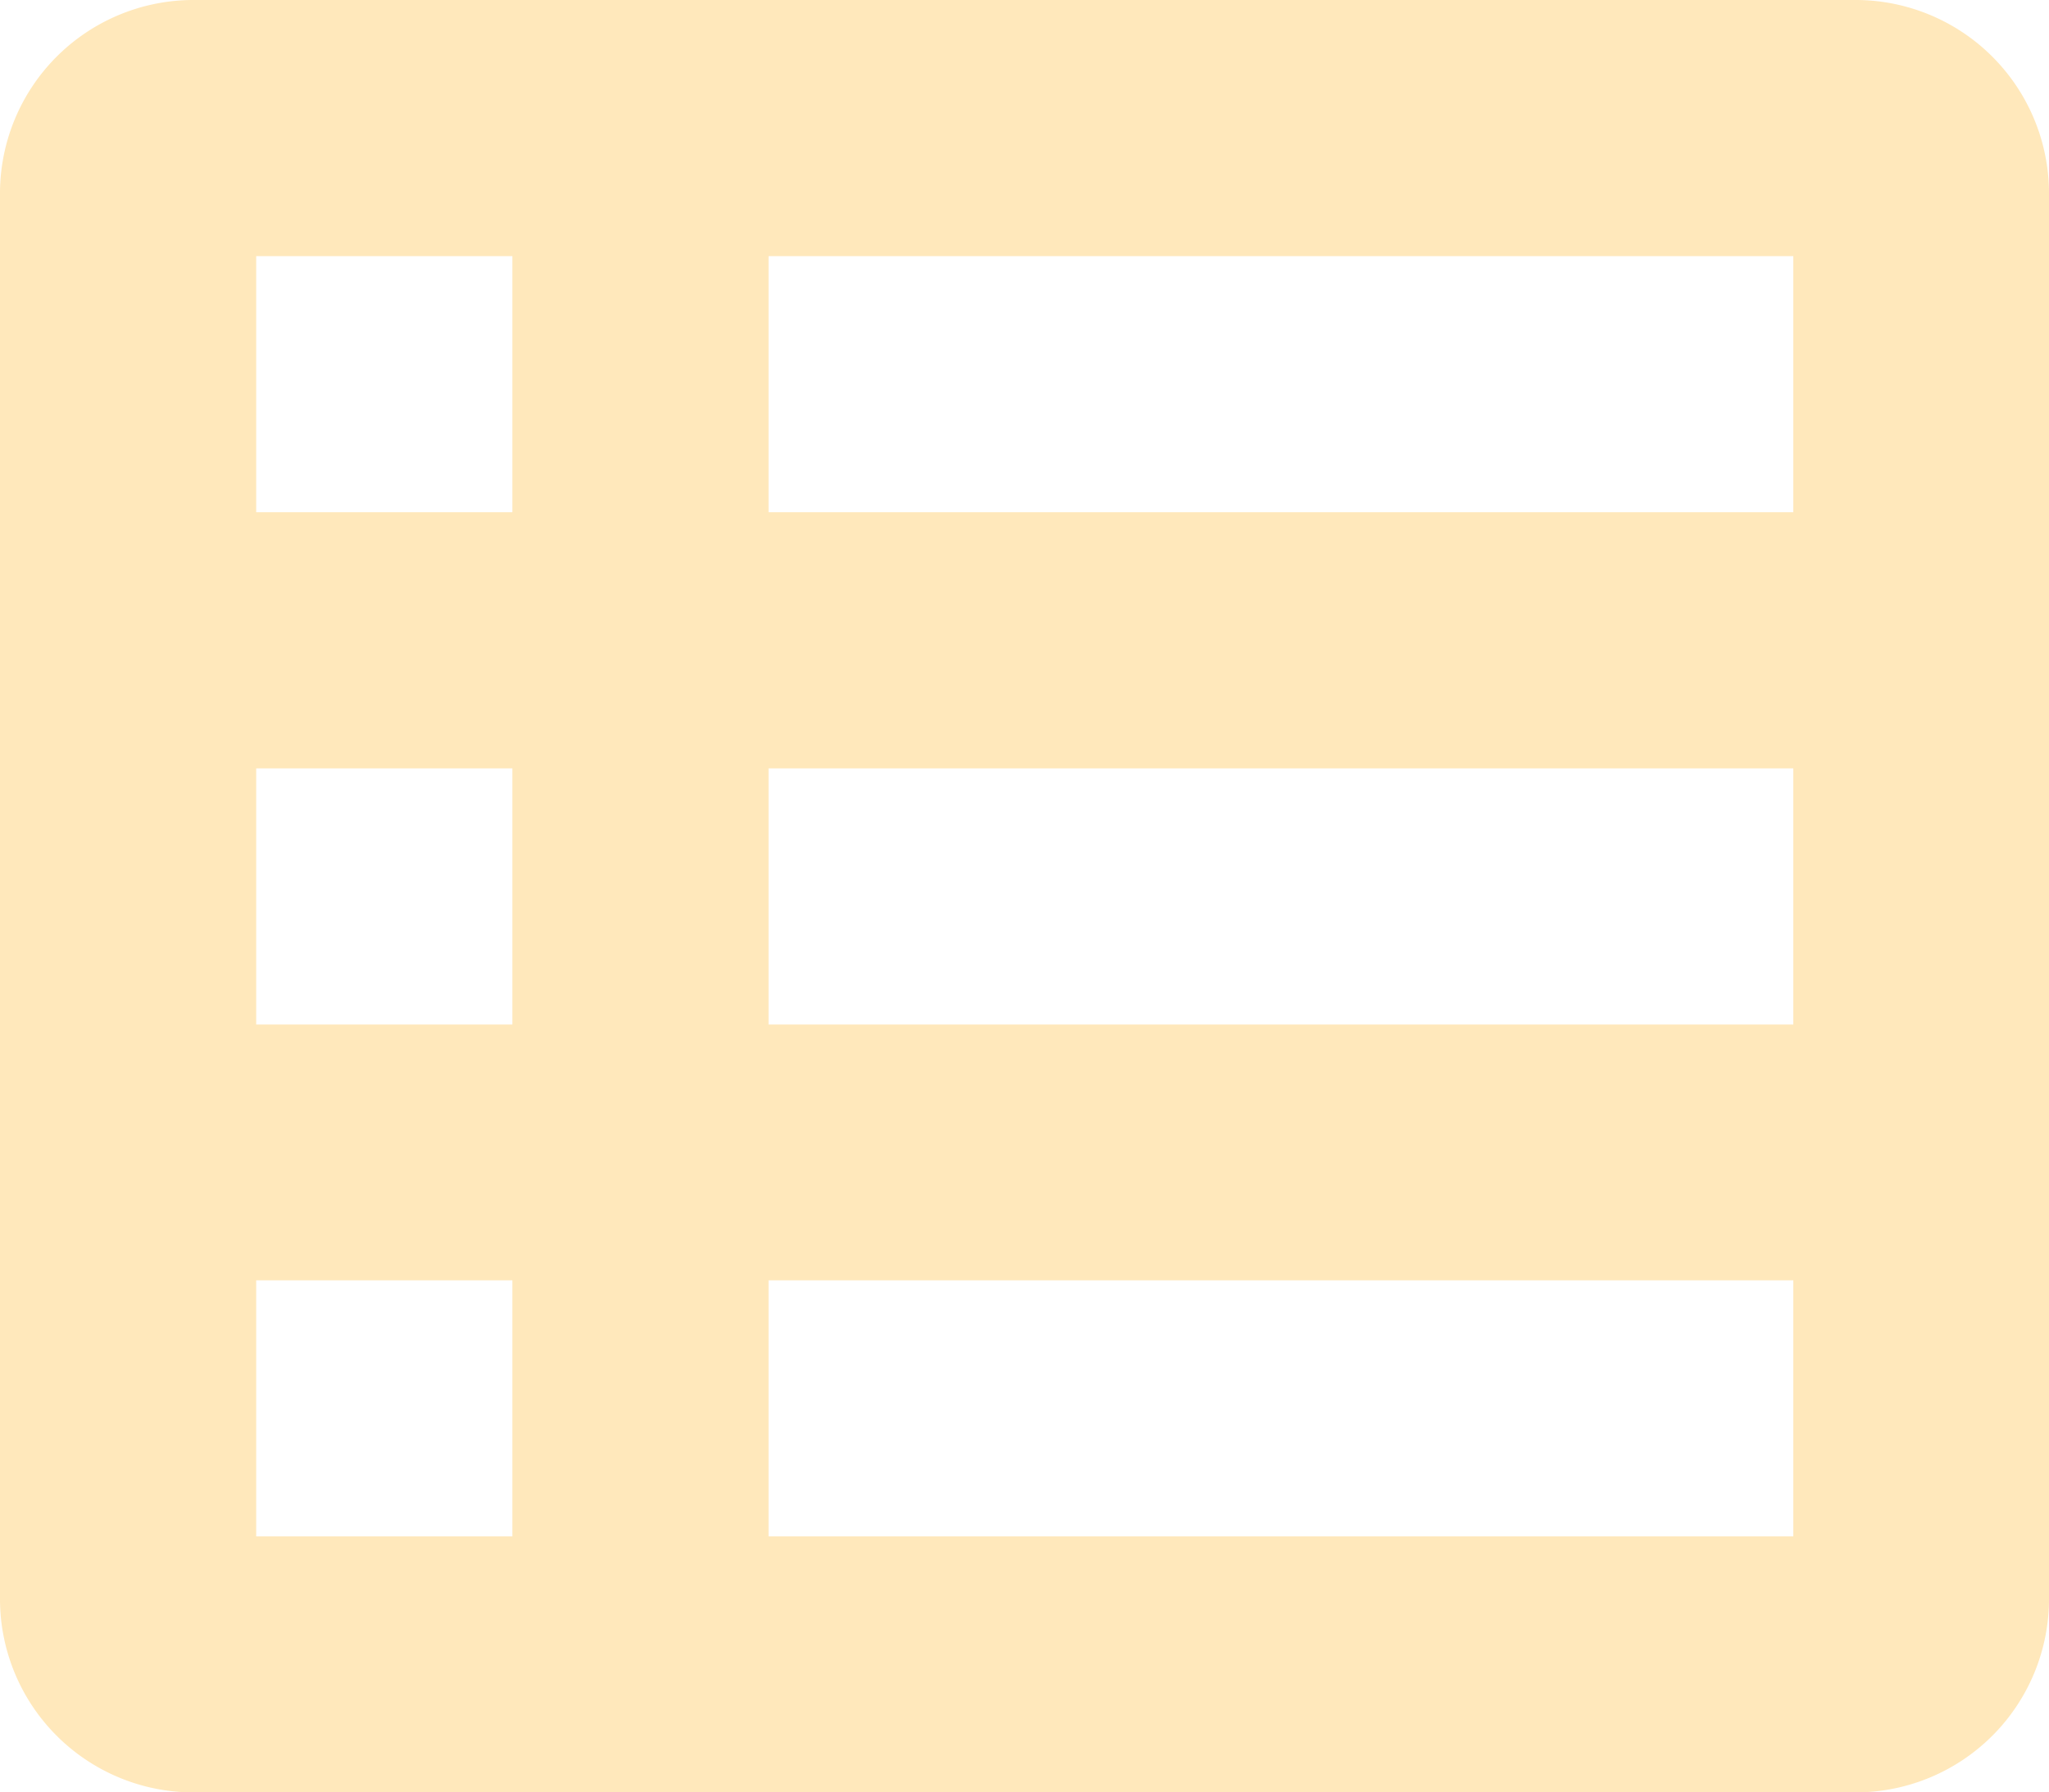 <svg xmlns="http://www.w3.org/2000/svg" width="40.79" height="35.691" viewBox="0 0 40.79 35.691">
  <path id="Icon_open-spreadsheet" data-name="Icon open-spreadsheet" d="M3.824,0A3.852,3.852,0,0,0,0,3.824V31.867a3.852,3.852,0,0,0,3.824,3.824H36.966a3.852,3.852,0,0,0,3.824-3.824V3.824A3.852,3.852,0,0,0,36.966,0ZM5.1,5.1h5.1v5.1H5.1Zm10.2,0h20.4v5.1H15.3ZM5.1,15.3h5.1v5.1H5.1Zm10.2,0h20.4v5.1H15.3ZM5.1,25.494h5.1v5.1H5.1Zm10.2,0h20.4v5.1H15.3Z" fill="#ffd98e" opacity="0.6"/>
</svg>
